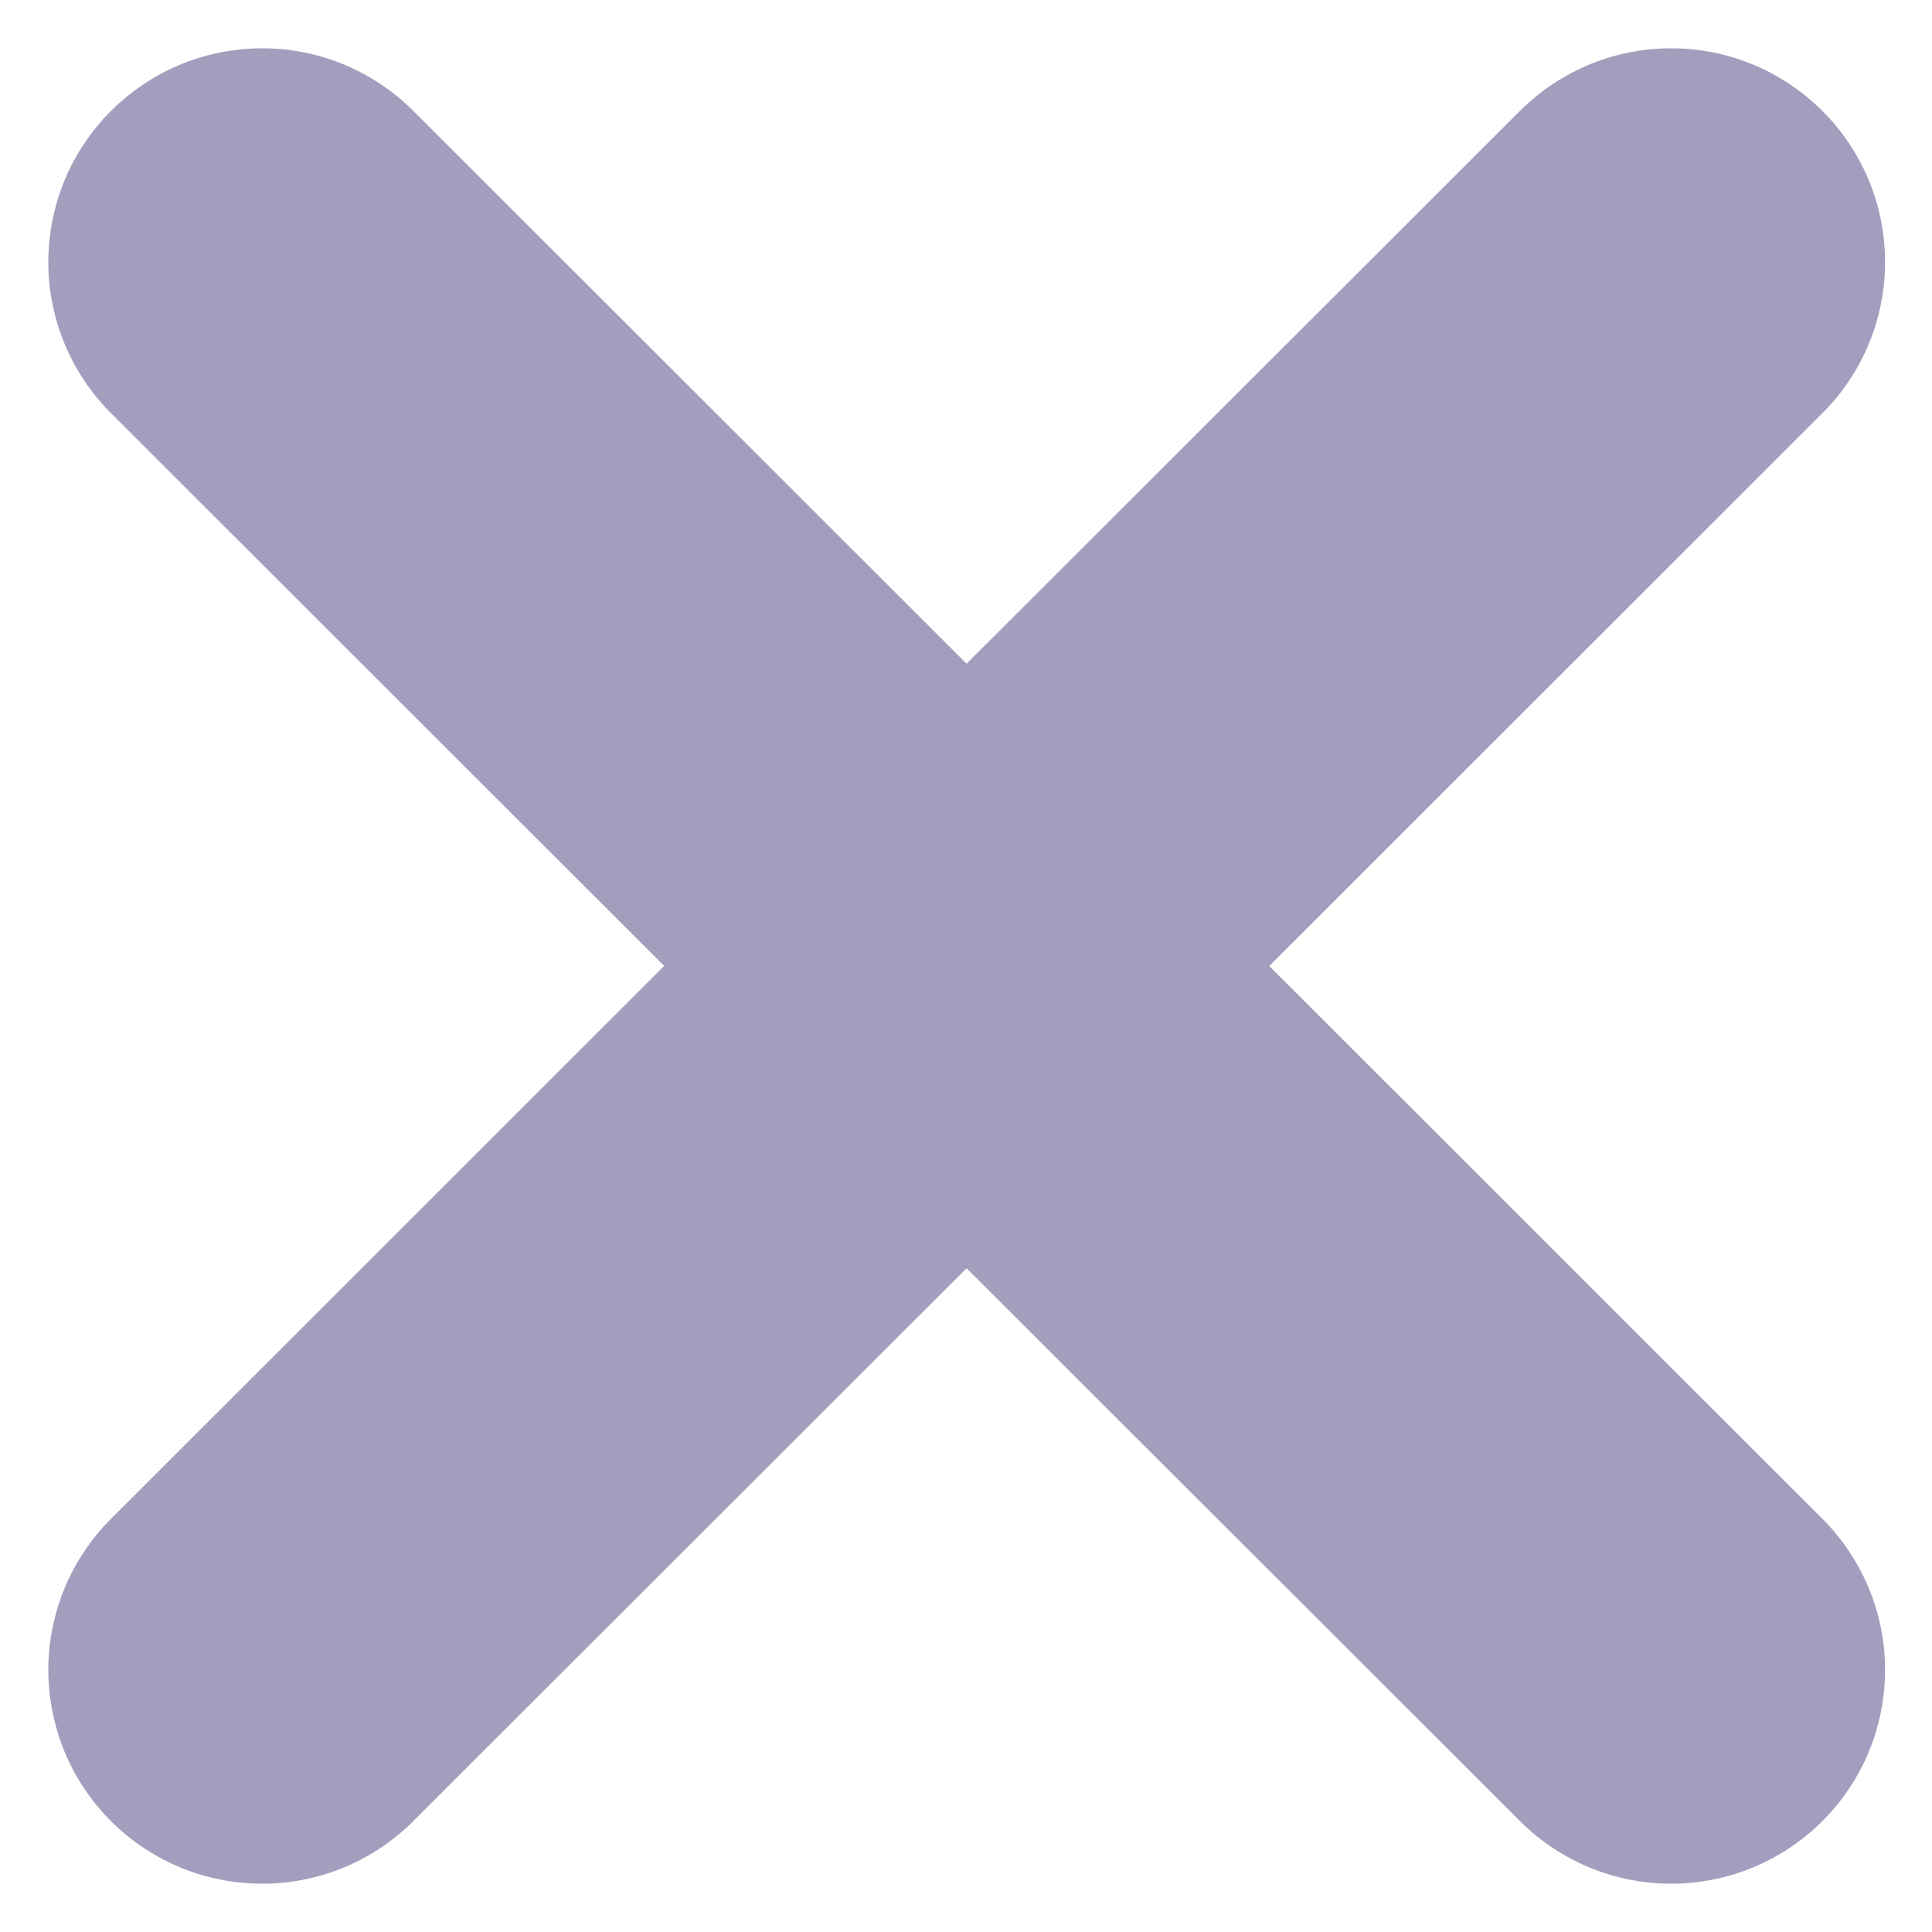 <svg width="20" height="20" viewBox="0 0 20 20" fill="none" xmlns="http://www.w3.org/2000/svg">
<path d="M18.666 15.877L12.786 10L18.666 4.123C18.853 3.942 19.002 3.726 19.105 3.487C19.208 3.248 19.262 2.99 19.264 2.73C19.266 2.469 19.217 2.211 19.118 1.969C19.019 1.728 18.873 1.509 18.689 1.325C18.504 1.141 18.285 0.995 18.044 0.896C17.802 0.797 17.544 0.748 17.283 0.75C17.022 0.752 16.765 0.806 16.525 0.909C16.286 1.012 16.07 1.161 15.889 1.347L10.006 7.224L4.125 1.348C3.944 1.161 3.728 1.012 3.489 0.909C3.25 0.806 2.992 0.752 2.731 0.75C2.47 0.748 2.212 0.797 1.97 0.896C1.729 0.995 1.51 1.141 1.325 1.325C1.141 1.509 0.995 1.728 0.896 1.969C0.798 2.211 0.748 2.469 0.75 2.73C0.752 2.99 0.807 3.248 0.909 3.487C1.012 3.726 1.161 3.942 1.348 4.123L7.229 9.999L1.348 15.877C1.161 16.058 1.012 16.274 0.909 16.512C0.807 16.752 0.752 17.01 0.75 17.27C0.748 17.531 0.798 17.789 0.896 18.031C0.995 18.272 1.141 18.491 1.325 18.675C1.51 18.86 1.729 19.005 1.97 19.104C2.212 19.203 2.47 19.252 2.731 19.25C2.992 19.248 3.25 19.194 3.489 19.091C3.728 18.988 3.944 18.839 4.125 18.652L10.006 12.776L15.889 18.652C16.07 18.839 16.286 18.988 16.525 19.091C16.765 19.194 17.022 19.248 17.283 19.25C17.544 19.252 17.802 19.203 18.044 19.104C18.285 19.005 18.504 18.86 18.689 18.675C18.873 18.491 19.019 18.272 19.118 18.031C19.217 17.789 19.266 17.531 19.264 17.27C19.262 17.01 19.208 16.752 19.105 16.512C19.002 16.274 18.853 16.058 18.666 15.877Z" fill="#A29FBE" stroke="#A29FBE" stroke-width="0.5"/>
</svg>
